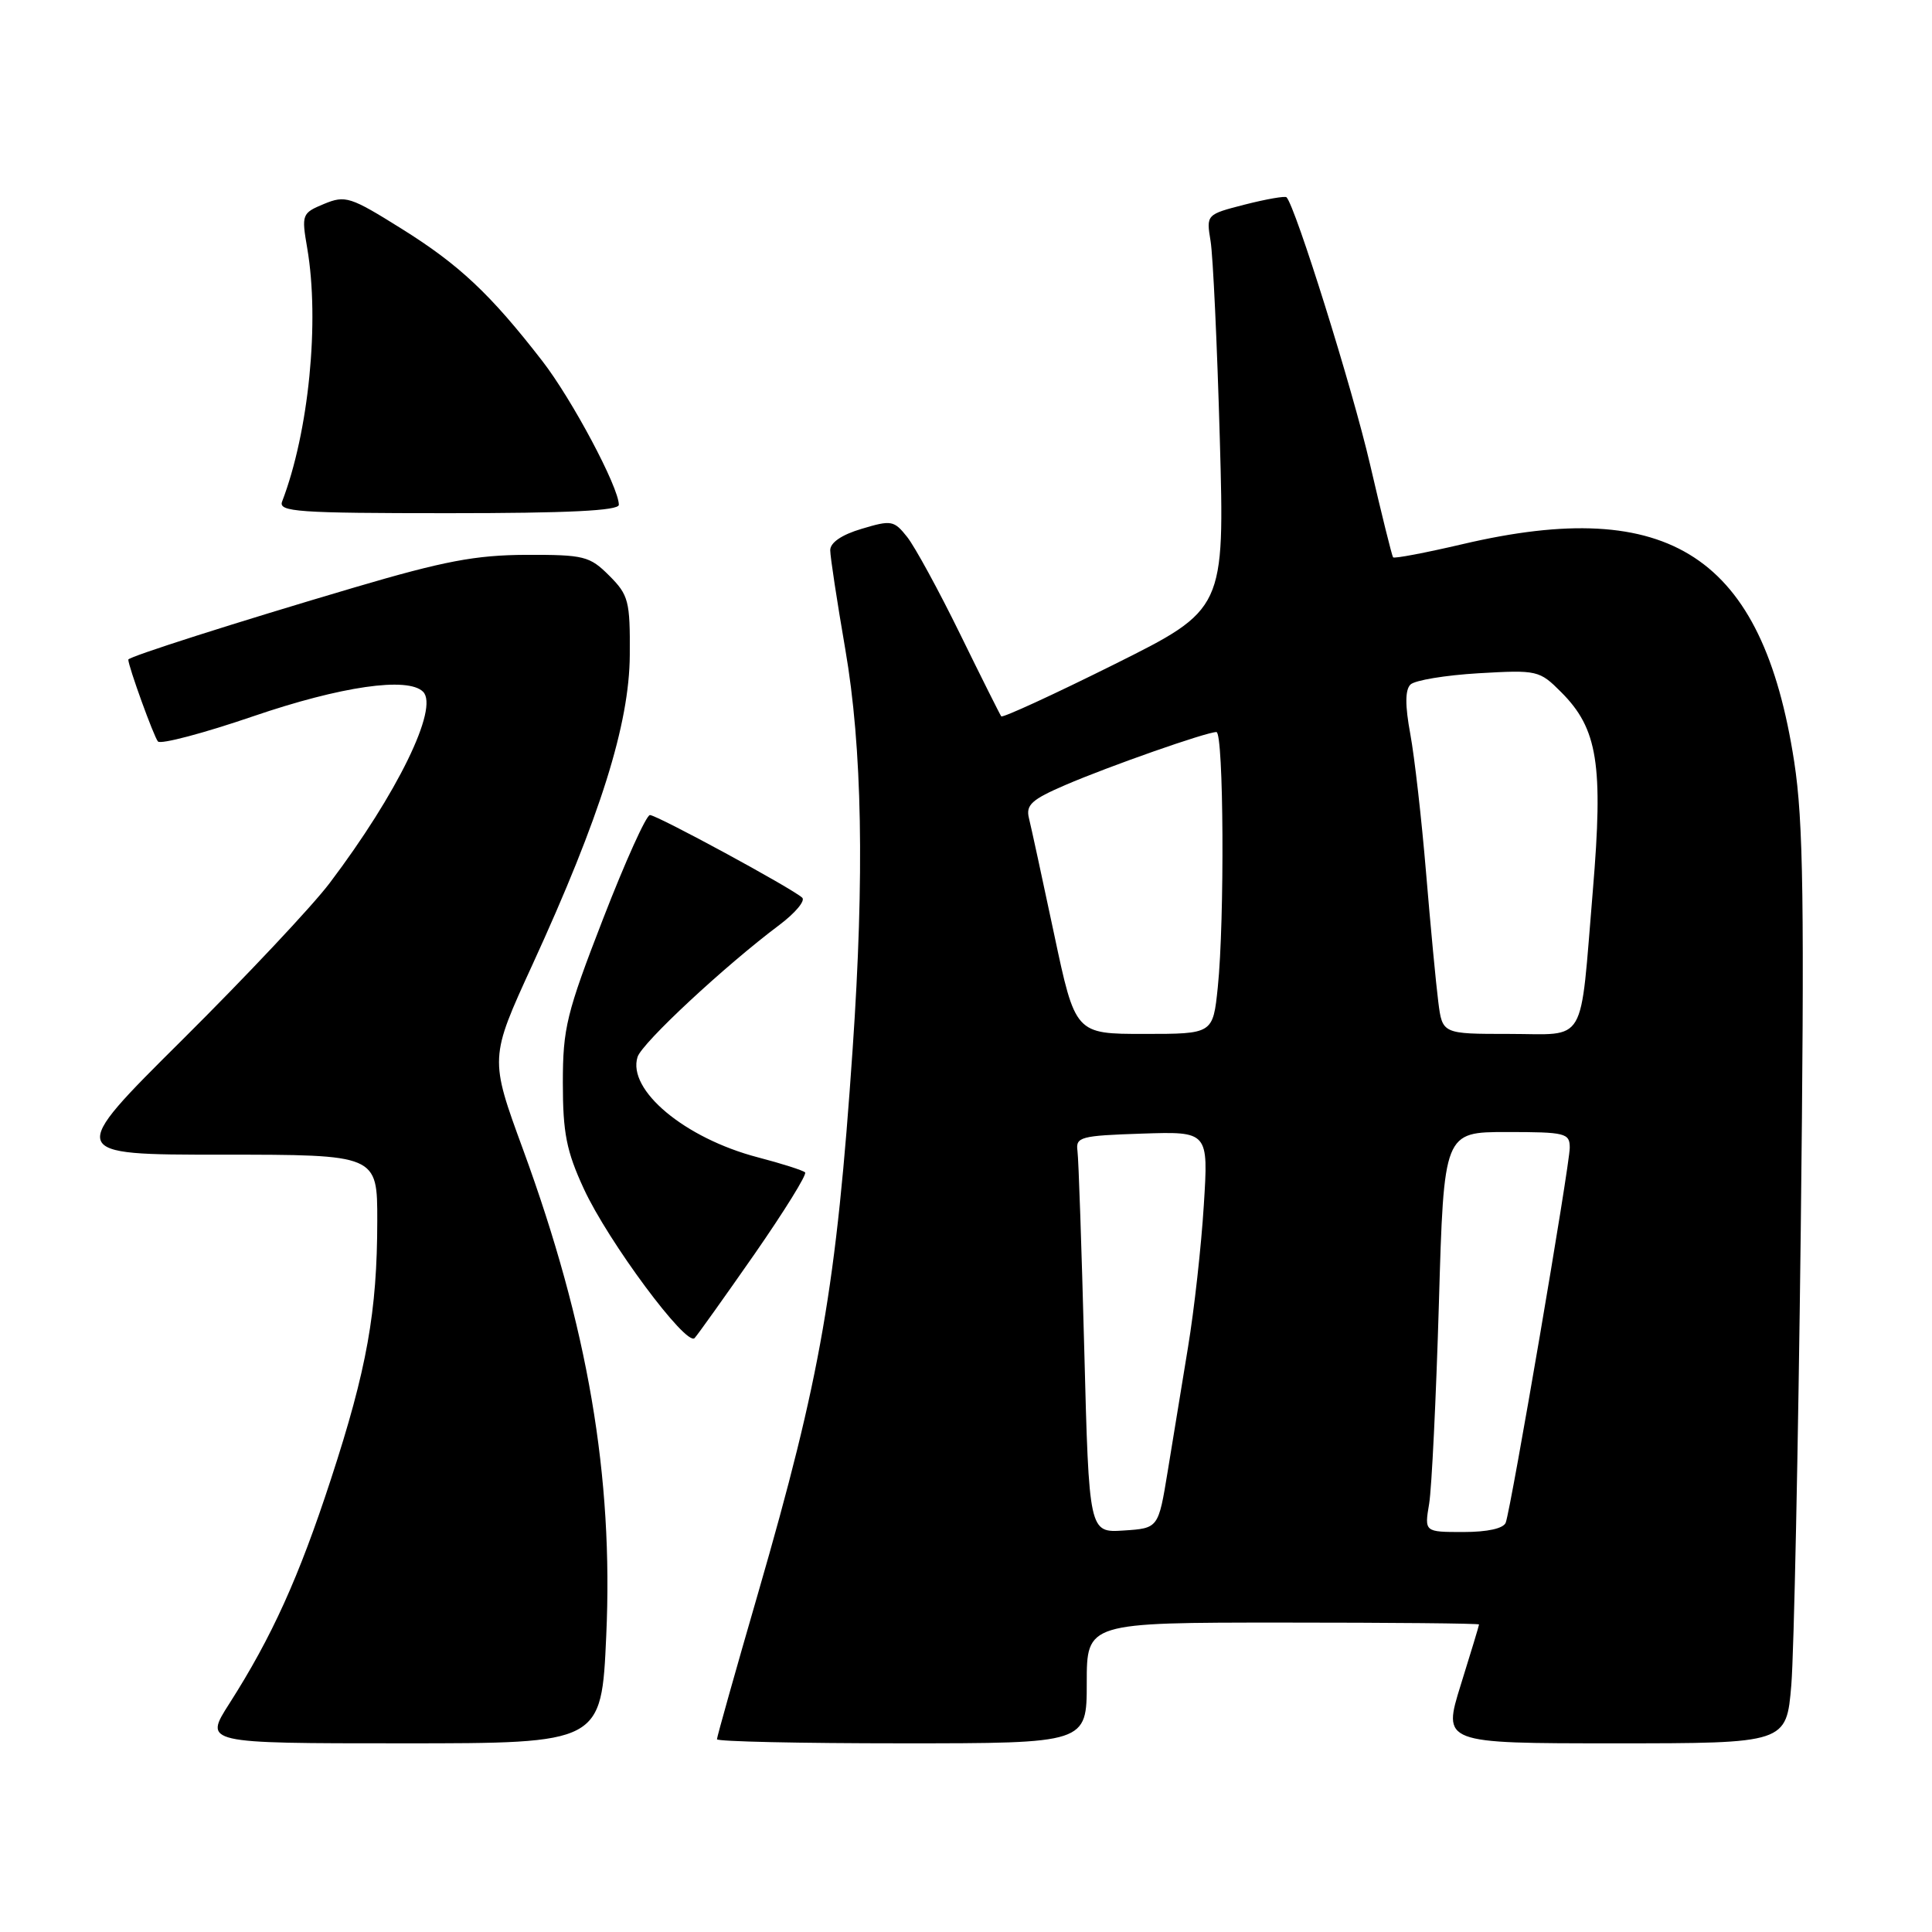 <?xml version="1.0" encoding="UTF-8" standalone="no"?>
<!DOCTYPE svg PUBLIC "-//W3C//DTD SVG 1.1//EN" "http://www.w3.org/Graphics/SVG/1.1/DTD/svg11.dtd" >
<svg xmlns="http://www.w3.org/2000/svg" xmlns:xlink="http://www.w3.org/1999/xlink" version="1.1" viewBox="0 0 256 256">
 <g >
 <path fill="currentColor"
d=" M 80.33 216.75 C 81.29 195.64 77.89 175.77 69.32 152.35 C 64.87 140.21 64.87 140.21 70.54 127.85 C 79.54 108.23 83.40 95.95 83.45 86.78 C 83.50 79.64 83.29 78.84 80.73 76.28 C 78.14 73.69 77.40 73.50 69.73 73.52 C 63.01 73.55 58.84 74.34 47.00 77.83 C 31.17 82.50 17.00 87.03 17.00 87.40 C 17.00 88.28 20.39 97.64 20.93 98.25 C 21.30 98.66 26.98 97.16 33.55 94.91 C 45.19 90.93 54.05 89.65 56.06 91.66 C 58.19 93.79 52.63 105.18 43.69 117.00 C 41.41 120.03 32.63 129.36 24.19 137.75 C 8.84 153.00 8.84 153.00 29.42 153.00 C 50.00 153.00 50.00 153.00 49.99 161.75 C 49.98 173.79 48.62 181.41 43.85 196.00 C 39.59 209.04 36.03 216.90 30.38 225.75 C 27.02 231.00 27.02 231.00 53.36 231.00 C 79.69 231.00 79.69 231.00 80.33 216.75 Z  M 144.00 223.00 C 144.00 215.00 144.00 215.00 170.00 215.00 C 184.30 215.00 195.99 215.11 195.98 215.25 C 195.98 215.39 194.89 218.99 193.56 223.25 C 191.15 231.00 191.15 231.00 213.93 231.00 C 236.71 231.00 236.71 231.00 237.36 223.25 C 237.71 218.99 238.27 191.88 238.61 163.00 C 239.11 119.43 238.96 108.87 237.74 100.92 C 233.54 73.69 221.28 65.65 193.81 72.10 C 188.89 73.25 184.74 74.04 184.59 73.85 C 184.44 73.66 183.06 68.10 181.53 61.50 C 179.19 51.43 171.65 27.34 170.47 26.14 C 170.28 25.95 167.80 26.38 164.97 27.10 C 159.83 28.42 159.83 28.42 160.41 31.96 C 160.73 33.91 161.28 45.68 161.63 58.12 C 162.27 80.74 162.27 80.74 147.63 88.04 C 139.58 92.05 132.85 95.14 132.67 94.92 C 132.50 94.69 130.04 89.78 127.21 84.00 C 124.38 78.22 121.23 72.45 120.21 71.16 C 118.46 68.95 118.11 68.89 114.18 70.07 C 111.54 70.85 110.00 71.90 110.01 72.91 C 110.01 73.78 110.91 79.67 112.00 86.00 C 114.25 99.02 114.56 115.99 112.98 139.00 C 110.82 170.54 108.76 182.37 100.47 211.03 C 97.46 221.41 95.00 230.16 95.00 230.46 C 95.00 230.76 106.03 231.00 119.50 231.00 C 144.00 231.00 144.00 231.00 144.00 223.00 Z  M 99.98 166.17 C 103.93 160.48 106.95 155.61 106.68 155.35 C 106.41 155.08 103.59 154.18 100.41 153.35 C 90.74 150.82 83.09 144.44 84.48 140.05 C 85.08 138.18 96.05 127.97 103.30 122.54 C 105.38 120.97 106.73 119.36 106.30 118.95 C 104.98 117.72 87.06 108.00 86.12 108.00 C 85.63 108.00 82.84 114.19 79.91 121.75 C 75.06 134.26 74.58 136.22 74.58 143.50 C 74.58 150.12 75.06 152.54 77.35 157.50 C 80.56 164.48 90.95 178.48 92.04 177.30 C 92.45 176.86 96.02 171.85 99.98 166.17 Z  M 82.00 66.89 C 82.00 64.57 75.79 52.90 71.84 47.81 C 64.99 38.97 60.84 35.07 53.23 30.32 C 46.42 26.06 45.77 25.85 42.94 27.02 C 40.00 28.24 39.94 28.41 40.71 32.89 C 42.37 42.59 40.92 57.23 37.38 66.46 C 36.86 67.82 39.47 68.00 59.39 68.00 C 75.25 68.00 82.00 67.67 82.00 66.89 Z  M 143.67 178.80 C 143.32 165.43 142.92 153.60 142.77 152.50 C 142.52 150.65 143.16 150.48 151.31 150.21 C 160.13 149.92 160.13 149.92 159.51 159.71 C 159.18 165.09 158.24 173.55 157.42 178.50 C 156.61 183.45 155.40 190.88 154.72 195.00 C 153.49 202.50 153.49 202.50 148.90 202.80 C 144.30 203.10 144.30 203.10 143.67 178.80 Z  M 189.37 199.25 C 189.71 197.19 190.29 185.26 190.66 172.75 C 191.32 150.00 191.32 150.00 199.66 150.00 C 207.45 150.00 208.00 150.14 208.00 152.08 C 208.00 154.37 200.25 199.73 199.52 201.75 C 199.23 202.53 197.12 203.00 193.90 203.00 C 188.74 203.00 188.74 203.00 189.37 199.25 Z  M 139.67 123.75 C 138.12 116.46 136.63 109.56 136.34 108.41 C 135.91 106.66 136.70 105.94 141.16 104.02 C 146.97 101.52 159.85 97.00 161.18 97.00 C 162.15 97.00 162.28 121.99 161.36 130.85 C 160.72 137.00 160.72 137.00 151.60 137.00 C 142.48 137.00 142.48 137.00 139.67 123.75 Z  M 190.58 132.75 C 190.28 130.41 189.55 122.71 188.96 115.63 C 188.37 108.55 187.43 100.28 186.87 97.25 C 186.17 93.47 186.18 91.42 186.89 90.71 C 187.46 90.14 191.52 89.47 195.91 89.21 C 203.71 88.76 203.98 88.82 206.87 91.72 C 211.71 96.56 212.46 101.28 211.06 118.00 C 209.31 138.88 210.41 137.00 199.95 137.00 C 191.12 137.00 191.12 137.00 190.58 132.75 Z "/>
</g>
</svg>
